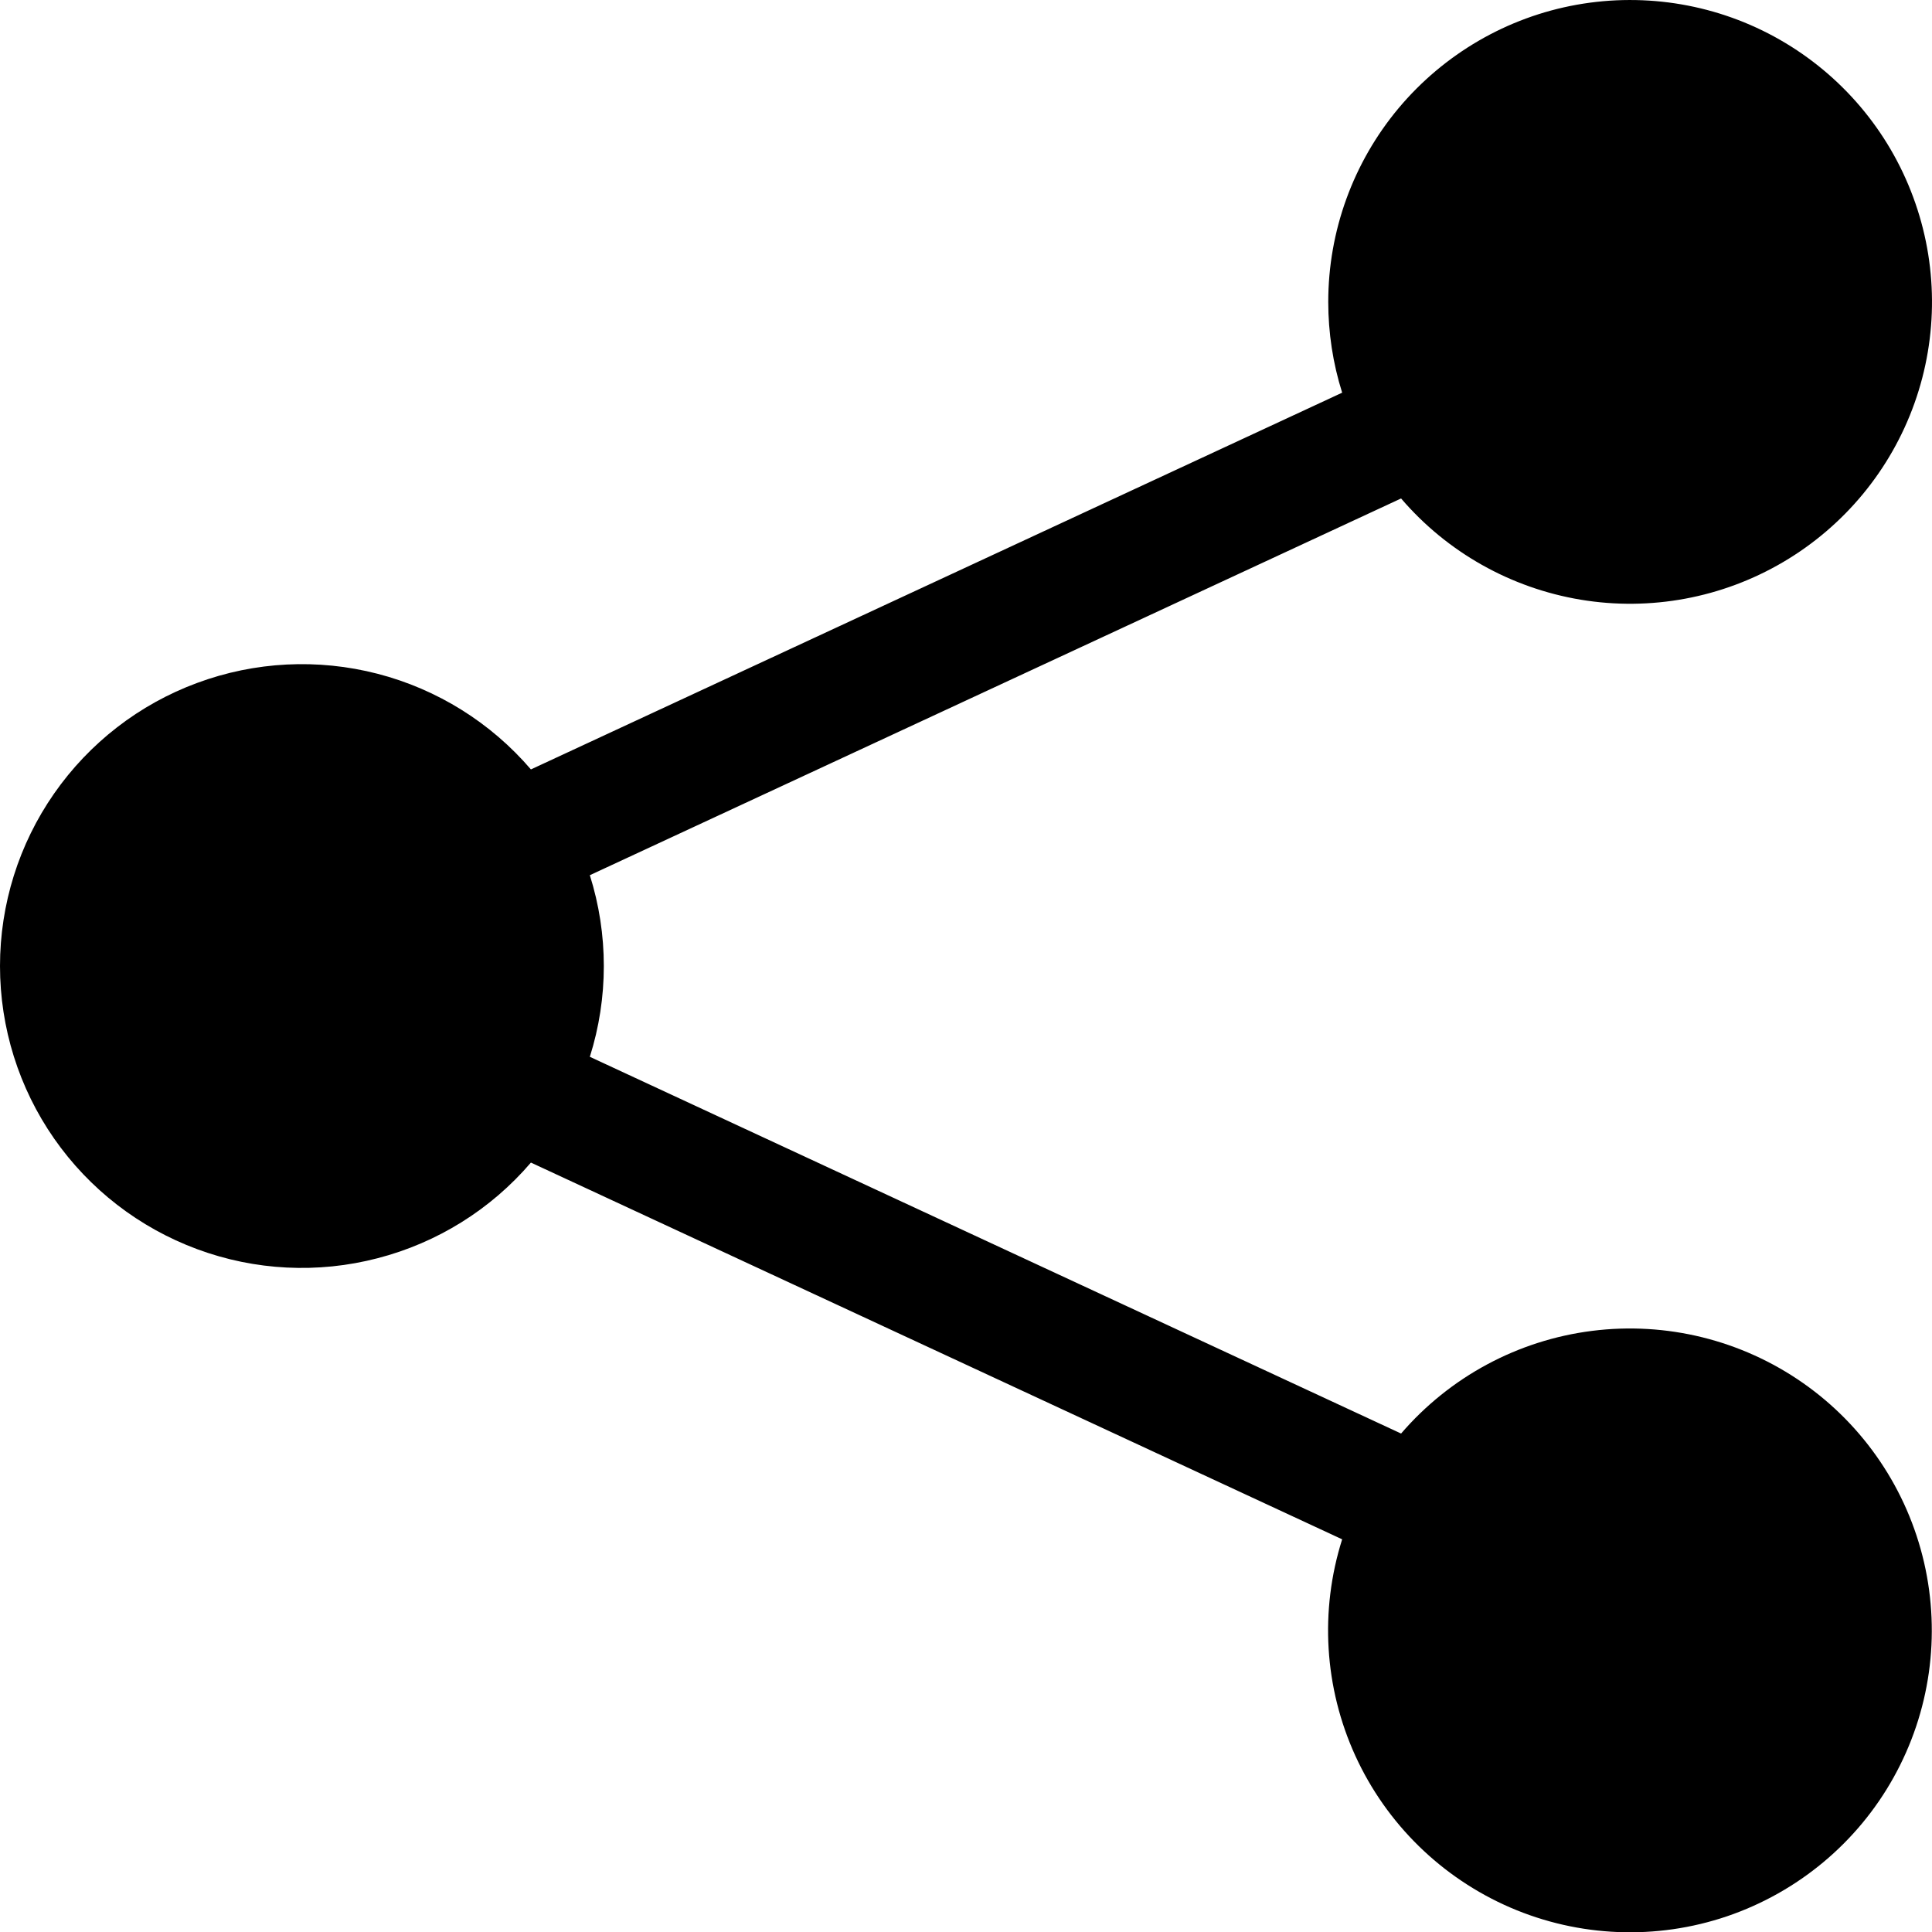<svg width="20" height="20" viewBox="0 0 20 20" fill="none" xmlns="http://www.w3.org/2000/svg">
<path d="M13.75 3.125C13.75 2.392 14.008 1.682 14.478 1.12C14.949 0.558 15.602 0.178 16.323 0.049C17.045 -0.08 17.79 0.048 18.426 0.412C19.062 0.776 19.551 1.352 19.805 2.04C20.06 2.727 20.065 3.482 19.819 4.173C19.573 4.864 19.092 5.446 18.46 5.818C17.828 6.19 17.086 6.328 16.363 6.208C15.639 6.087 14.981 5.717 14.504 5.16L6.106 9.06C6.299 9.672 6.299 10.329 6.106 10.94L14.504 14.84C15.009 14.253 15.713 13.874 16.482 13.777C17.25 13.68 18.027 13.872 18.662 14.315C19.297 14.758 19.744 15.421 19.918 16.175C20.092 16.93 19.98 17.722 19.603 18.399C19.227 19.075 18.612 19.587 17.879 19.837C17.146 20.086 16.346 20.054 15.635 19.747C14.925 19.44 14.353 18.881 14.031 18.177C13.709 17.472 13.66 16.674 13.894 15.935L5.496 12.035C5.081 12.52 4.527 12.865 3.909 13.025C3.291 13.186 2.638 13.153 2.04 12.931C1.441 12.709 0.925 12.31 0.56 11.786C0.195 11.262 -0 10.639 -0 10C-0 9.362 0.195 8.739 0.56 8.215C0.925 7.691 1.441 7.291 2.04 7.07C2.638 6.848 3.291 6.815 3.909 6.975C4.527 7.135 5.081 7.481 5.496 7.965L13.894 4.065C13.798 3.761 13.75 3.444 13.75 3.125Z" fill="black"/>
</svg>
